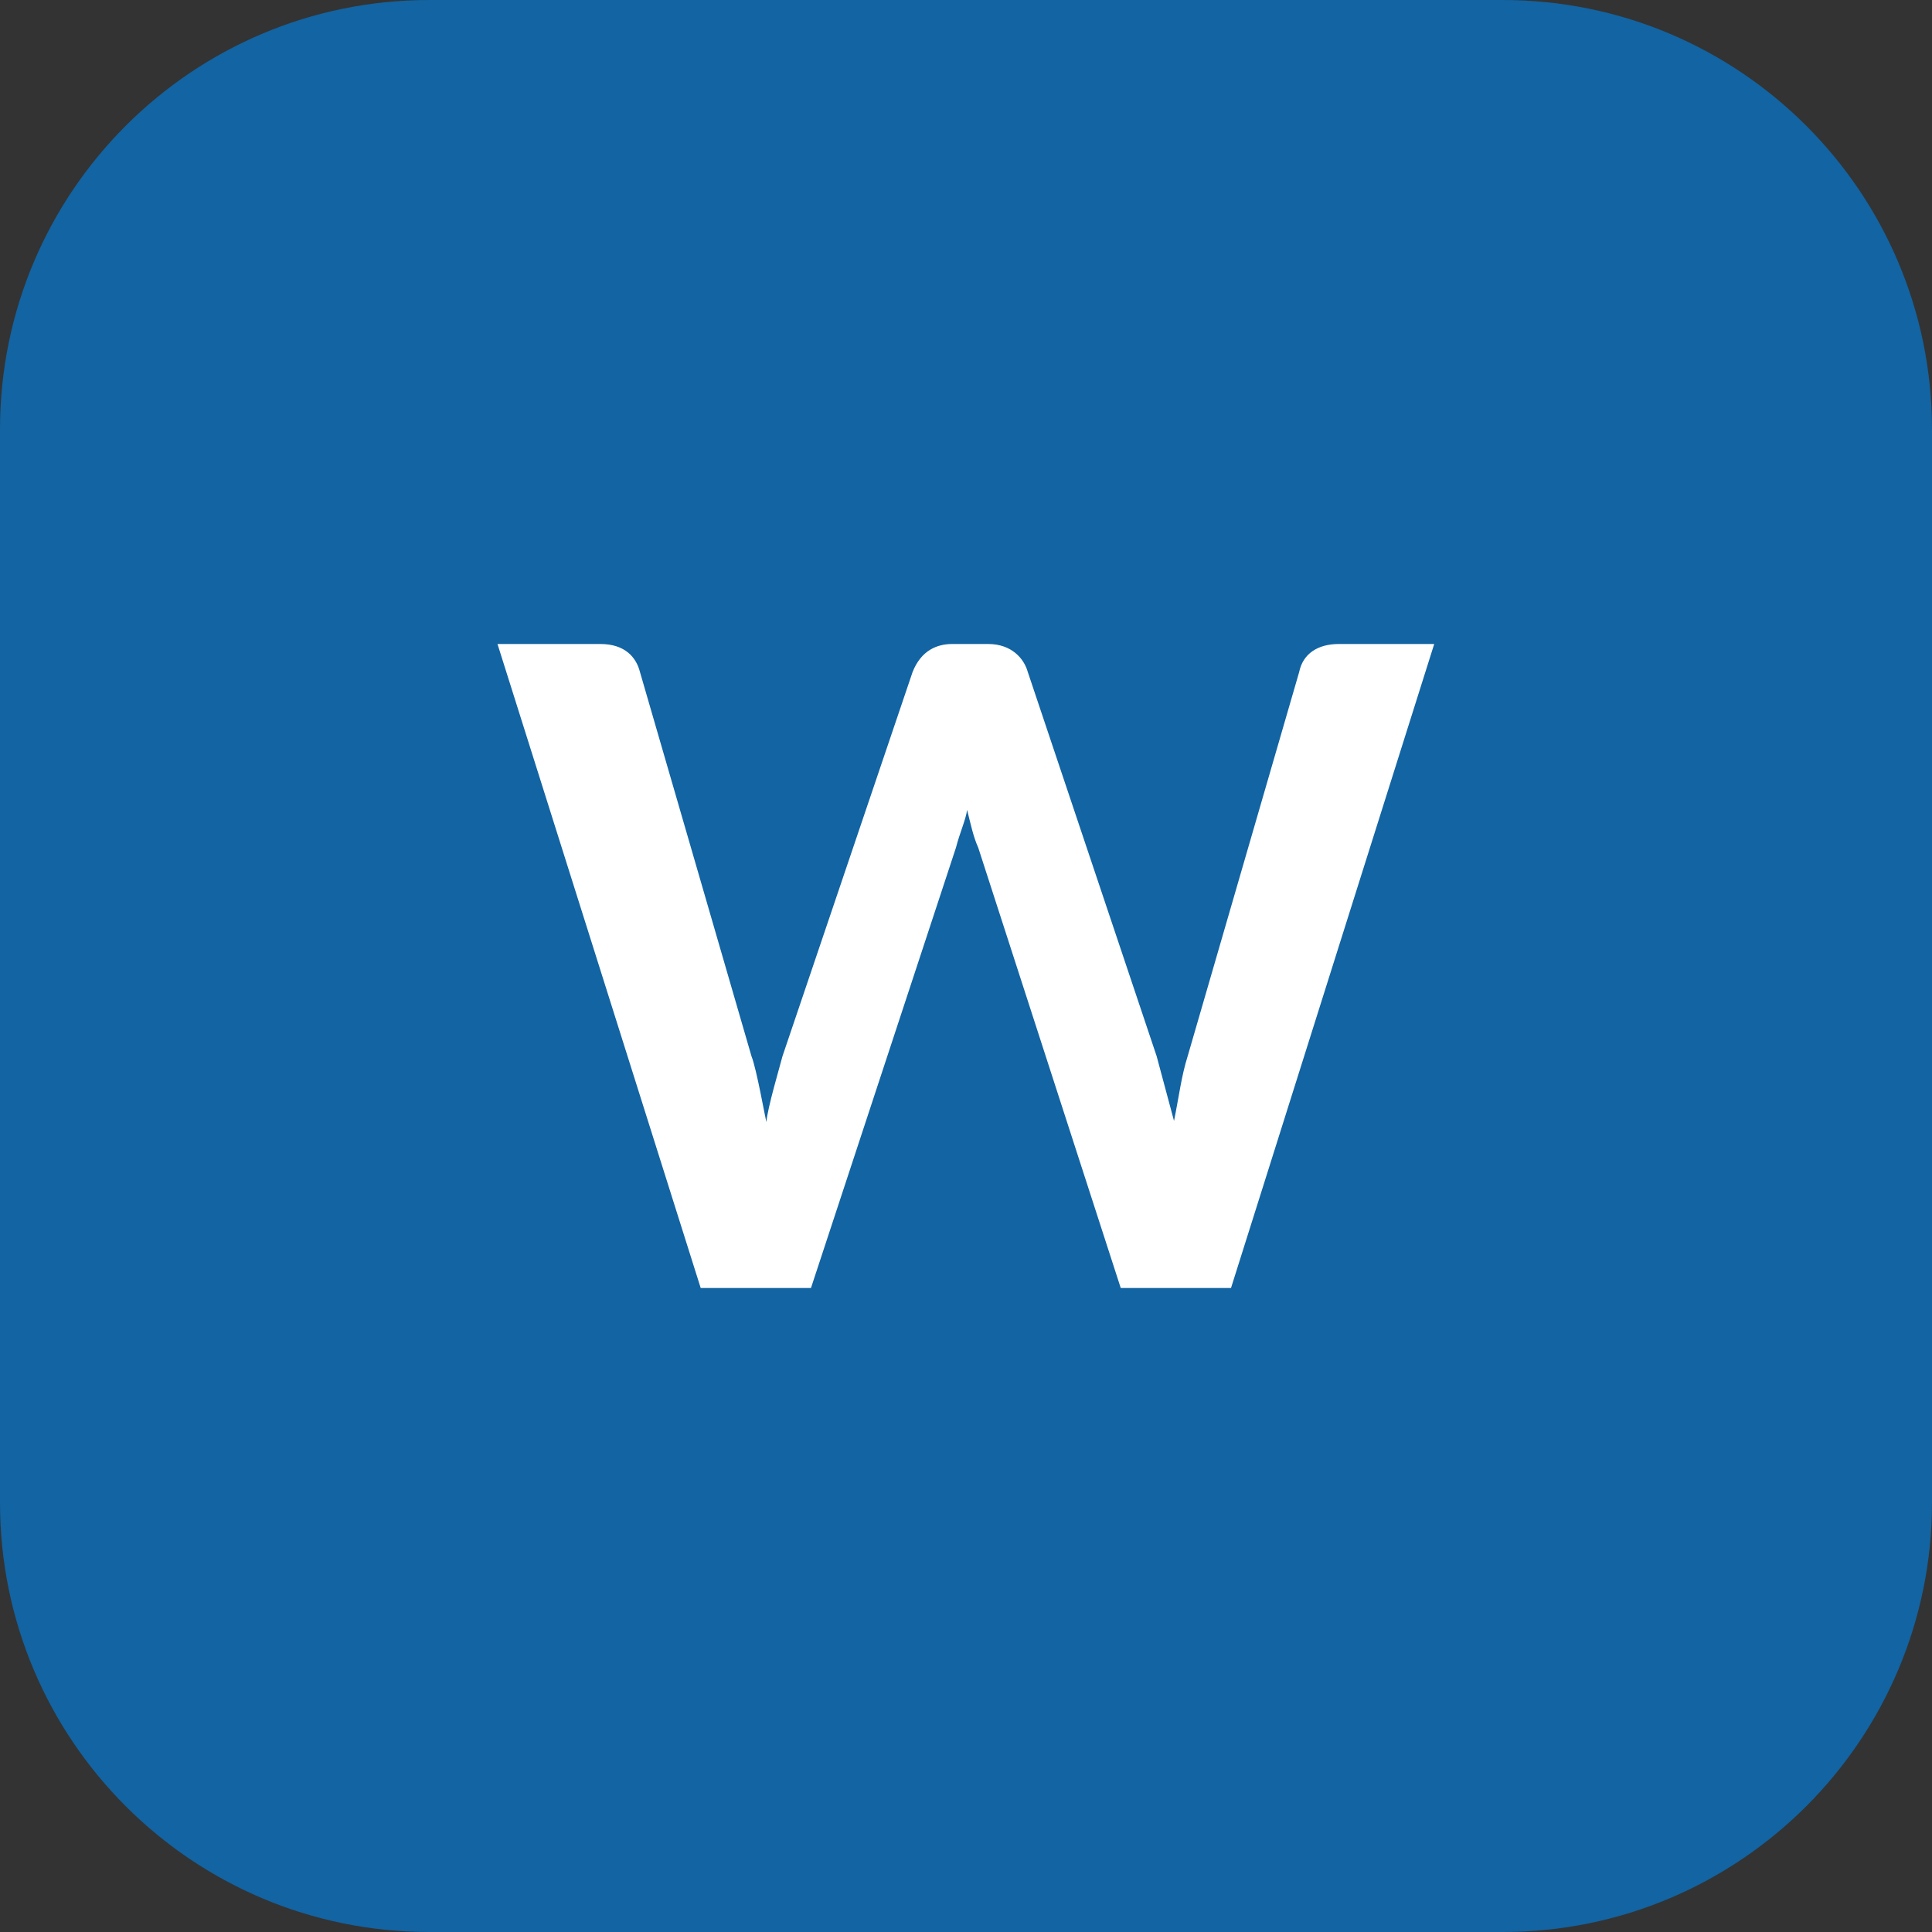 <svg width="3600" height="3600" viewBox="0 0 3600 3600" fill="none" xmlns="http://www.w3.org/2000/svg">
<rect x="0" y="0" width="3600" height="3600" fill="#333333" stroke="none"/>
<path d="M0 800C0 358.172 358.172 0 800 0H2800C3241.83 0 3600 358.172 3600 800V2800C3600 3241.83 3241.83 3600 2800 3600H800C358.172 3600 0 3241.83 0 2800V800Z" fill="#1264A3"/>
<path d="M1305.64 2400H1511.13L1781.26 1579.55C1788.18 1552.27 1799.73 1527.27 1802.04 1509.09C1808.96 1536.36 1813.58 1559.09 1822.82 1579.55L2088.33 2400H2293.81L2672.45 1200H2494.68C2455.43 1200 2427.72 1218.18 2420.8 1252.27L2213 1968.18C2201.46 2004.55 2196.84 2043.18 2187.61 2088.64L2155.28 1968.18L1915.17 1252.27C1908.24 1227.27 1885.15 1200 1841.29 1200H1774.33C1746.62 1200 1716.61 1211.36 1700.45 1252.27L1458.02 1968.18C1453.41 1986.36 1430.32 2063.64 1428.01 2090.91C1425.7 2081.82 1409.54 1990.91 1400.3 1968.18L1192.51 1252.27C1185.59 1225 1164.81 1200 1118.63 1200H927L1305.64 2400Z" fill="white"/>
</svg>
